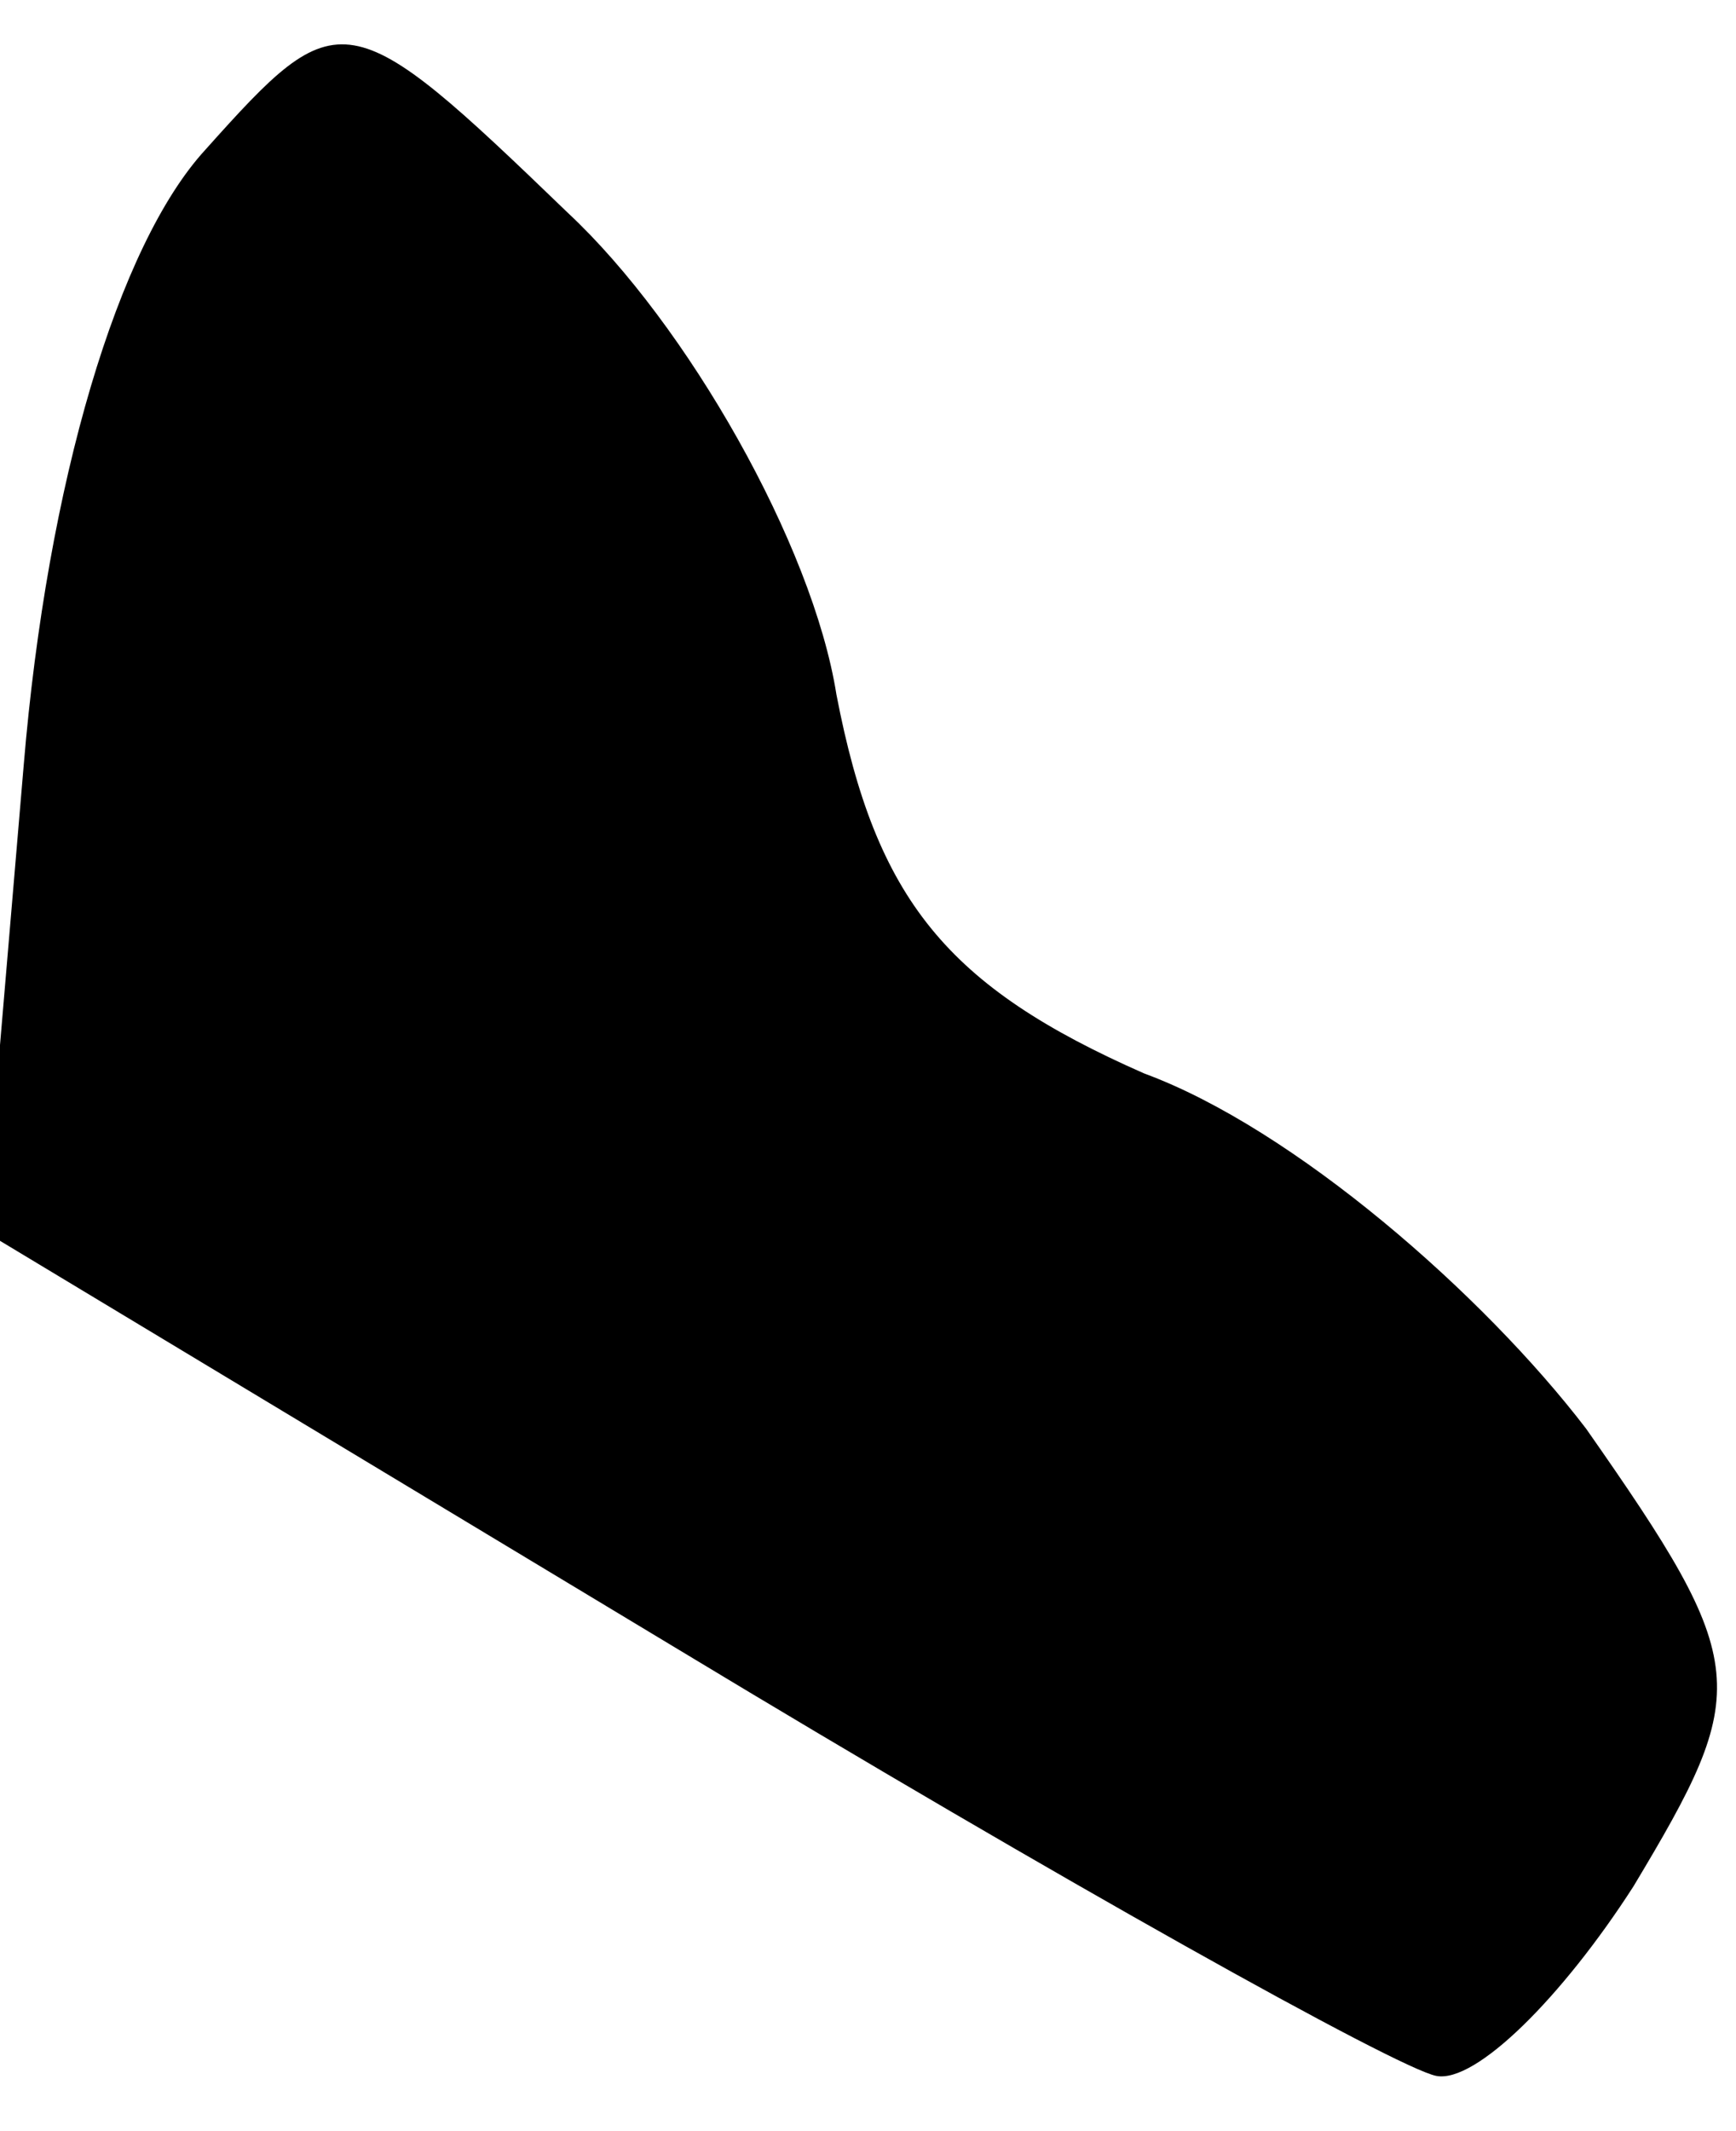 <?xml version="1.0" standalone="no"?>
<!DOCTYPE svg PUBLIC "-//W3C//DTD SVG 20010904//EN"
 "http://www.w3.org/TR/2001/REC-SVG-20010904/DTD/svg10.dtd">
<svg version="1.0" xmlns="http://www.w3.org/2000/svg"
 width="22pt" height="27pt" viewBox="0 0 22 27"
 preserveAspectRatio="xMidYMid meet">
<g transform="translate(0,27) scale(0.1,-0.1)"
fill="#000000" stroke="none">
<path fill="#000000" stroke="none" d="M26 251 c-11 -12 -20 -42 -23 -78 l-5
-59 88 -53 c48 -29 91 -53 96 -54 5 -1 16 10 25 24 15 25 15 28 -6 58 -13 17
-37 38 -56 45 -25 11 -34 22 -39 48 -3 19 -19 47 -34 61 -28 27 -29 27 -46 8z"/>
</g>
</svg>
